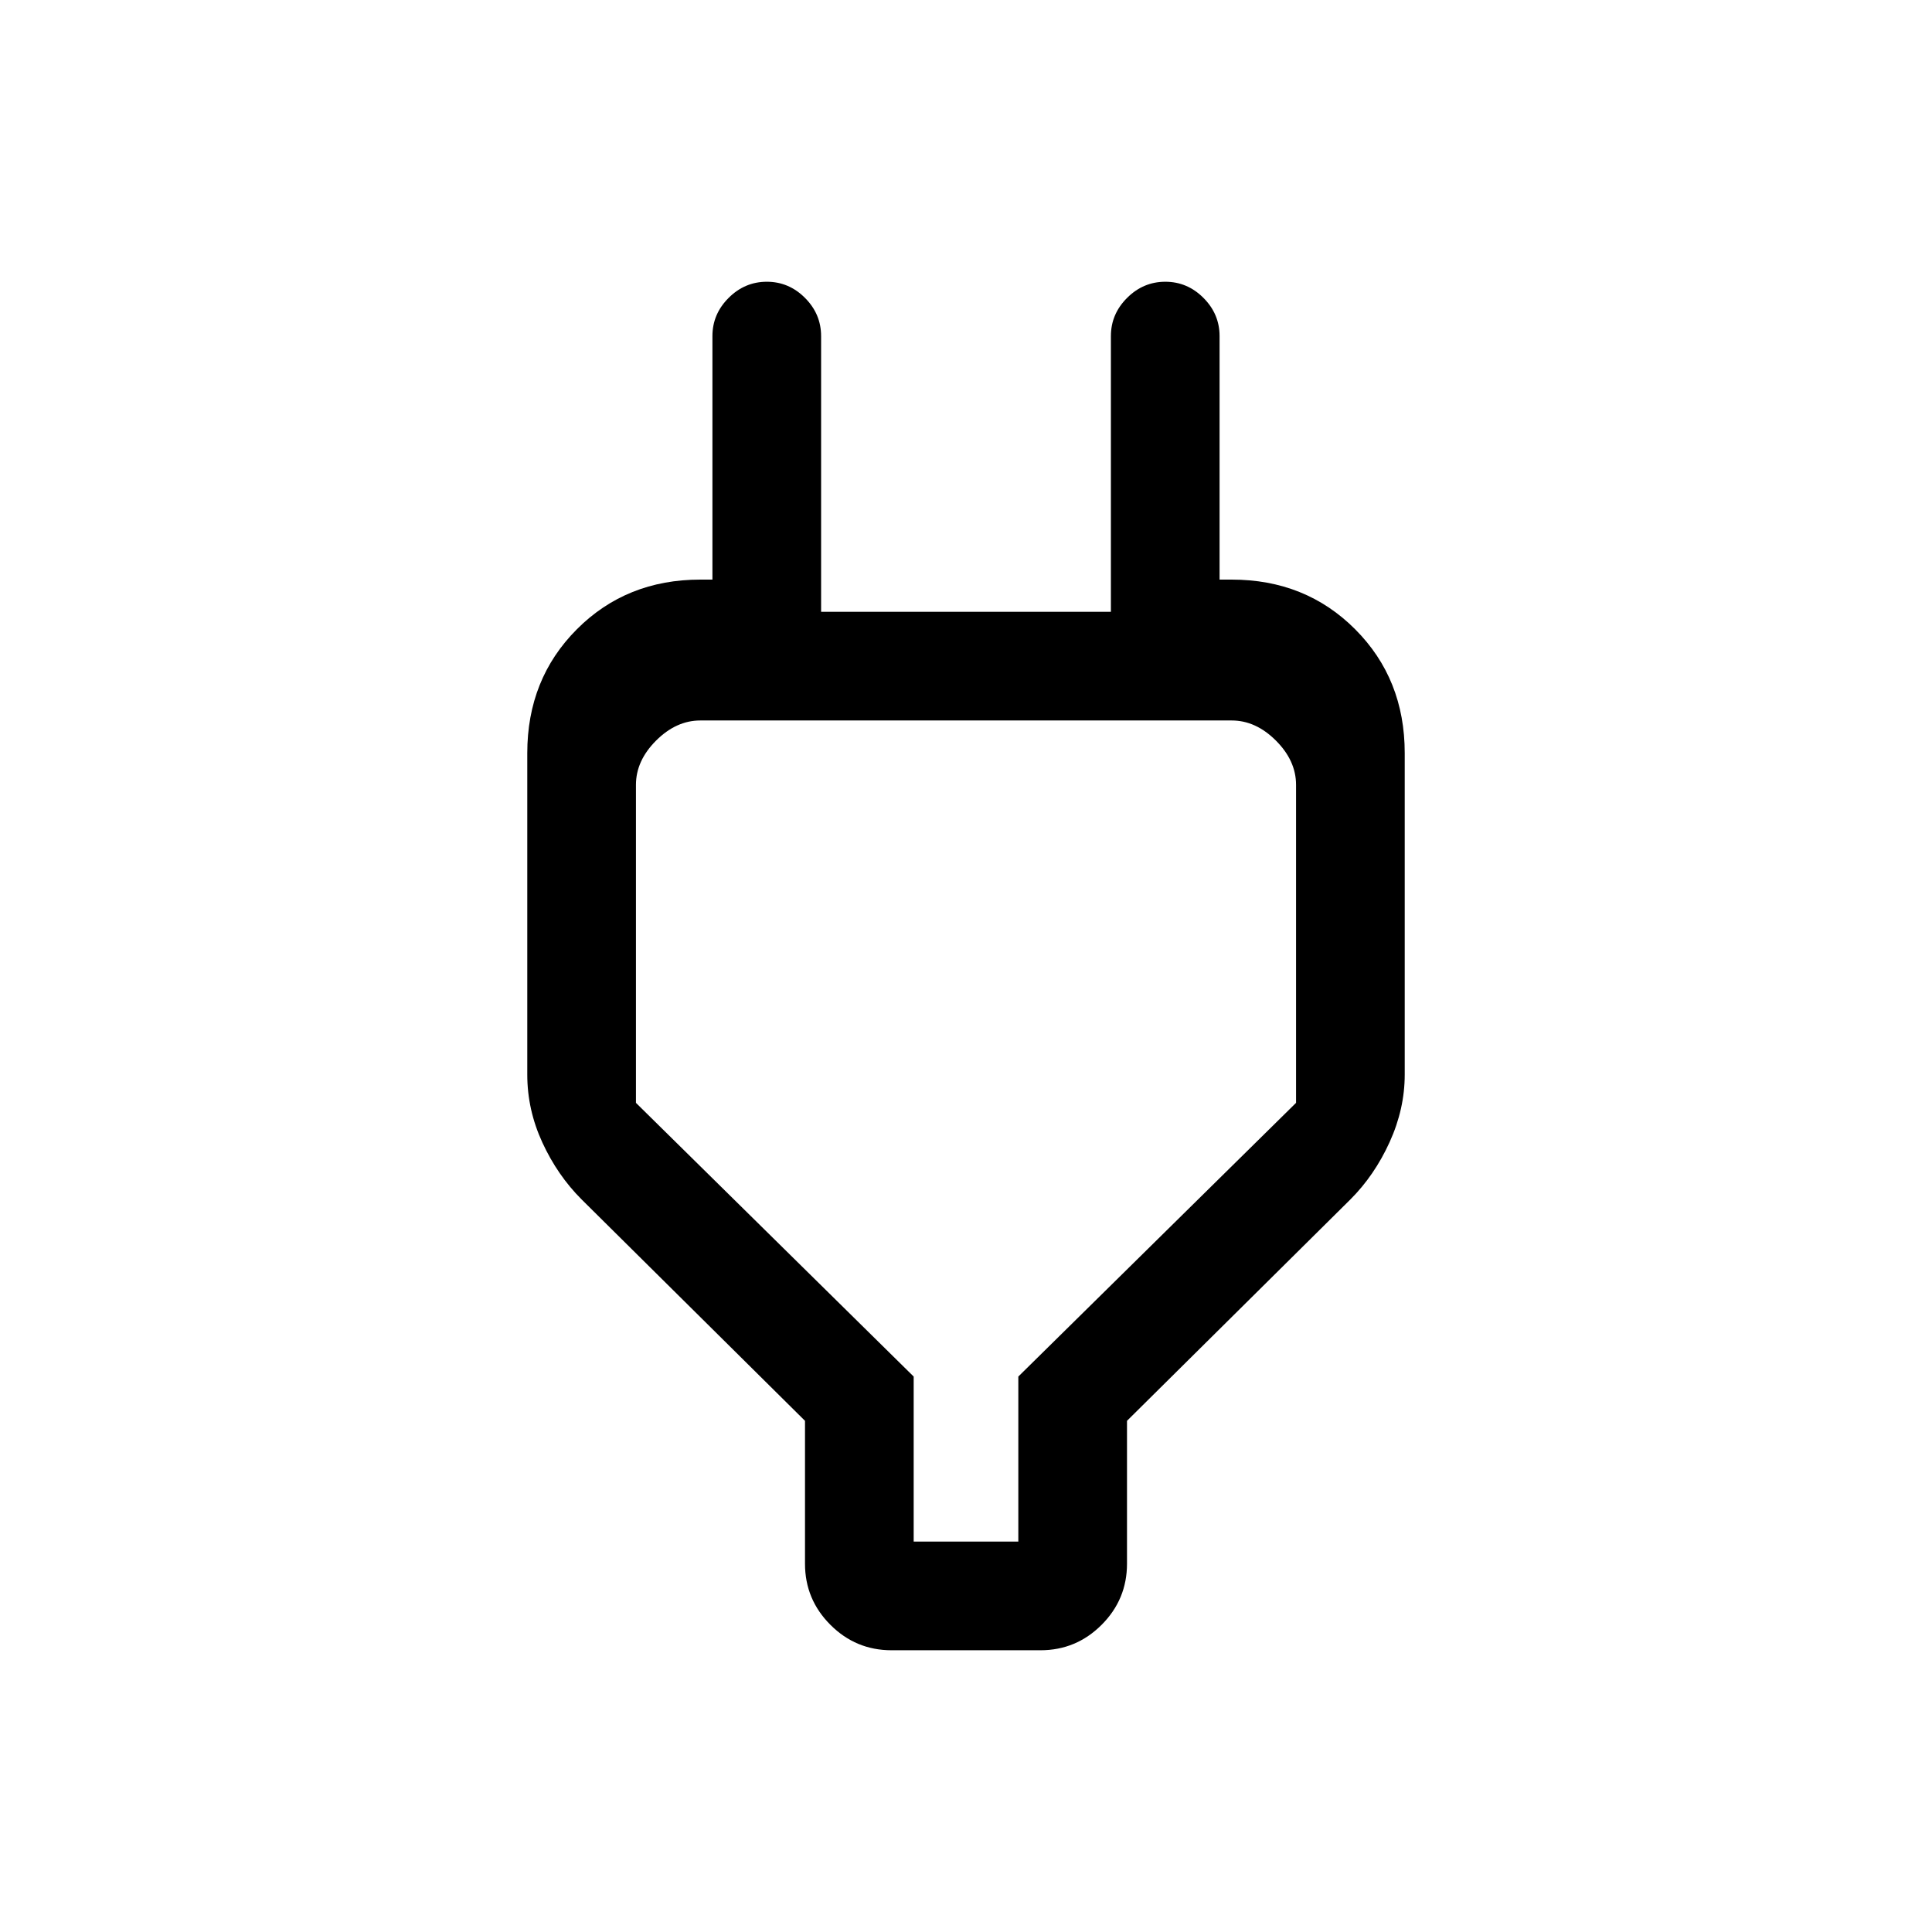 <svg xmlns="http://www.w3.org/2000/svg" height="24" viewBox="0 -960 960 960" width="24"><path d="M454-194h52v-82l138-136v-158q0-12-10-22t-22-10H348q-12 0-22 10t-10 22v158l138 136v82Zm-54 11v-71L289-364q-12-12-19.5-28.28T262-426v-159.78q0-36.84 24.63-61.53Q311.25-672 348-672h33l-27 27v-148q0-10.95 8.04-18.97 8.03-8.03 19-8.03 10.96 0 18.96 8.03 8 8.02 8 18.97v137h144v-137q0-10.95 8.04-18.97 8.03-8.03 19-8.03 10.96 0 18.96 8.03 8 8.02 8 18.97v148l-27-27h33q36.75 0 61.38 24.69Q698-622.63 698-585.79v159.75q0 17.04-7.5 33.54T671-364L560-254v71q0 17.75-12.62 30.37Q534.75-140 517-140h-74q-17.75 0-30.37-12.63Q400-165.25 400-183Zm80-215Z"/></svg>